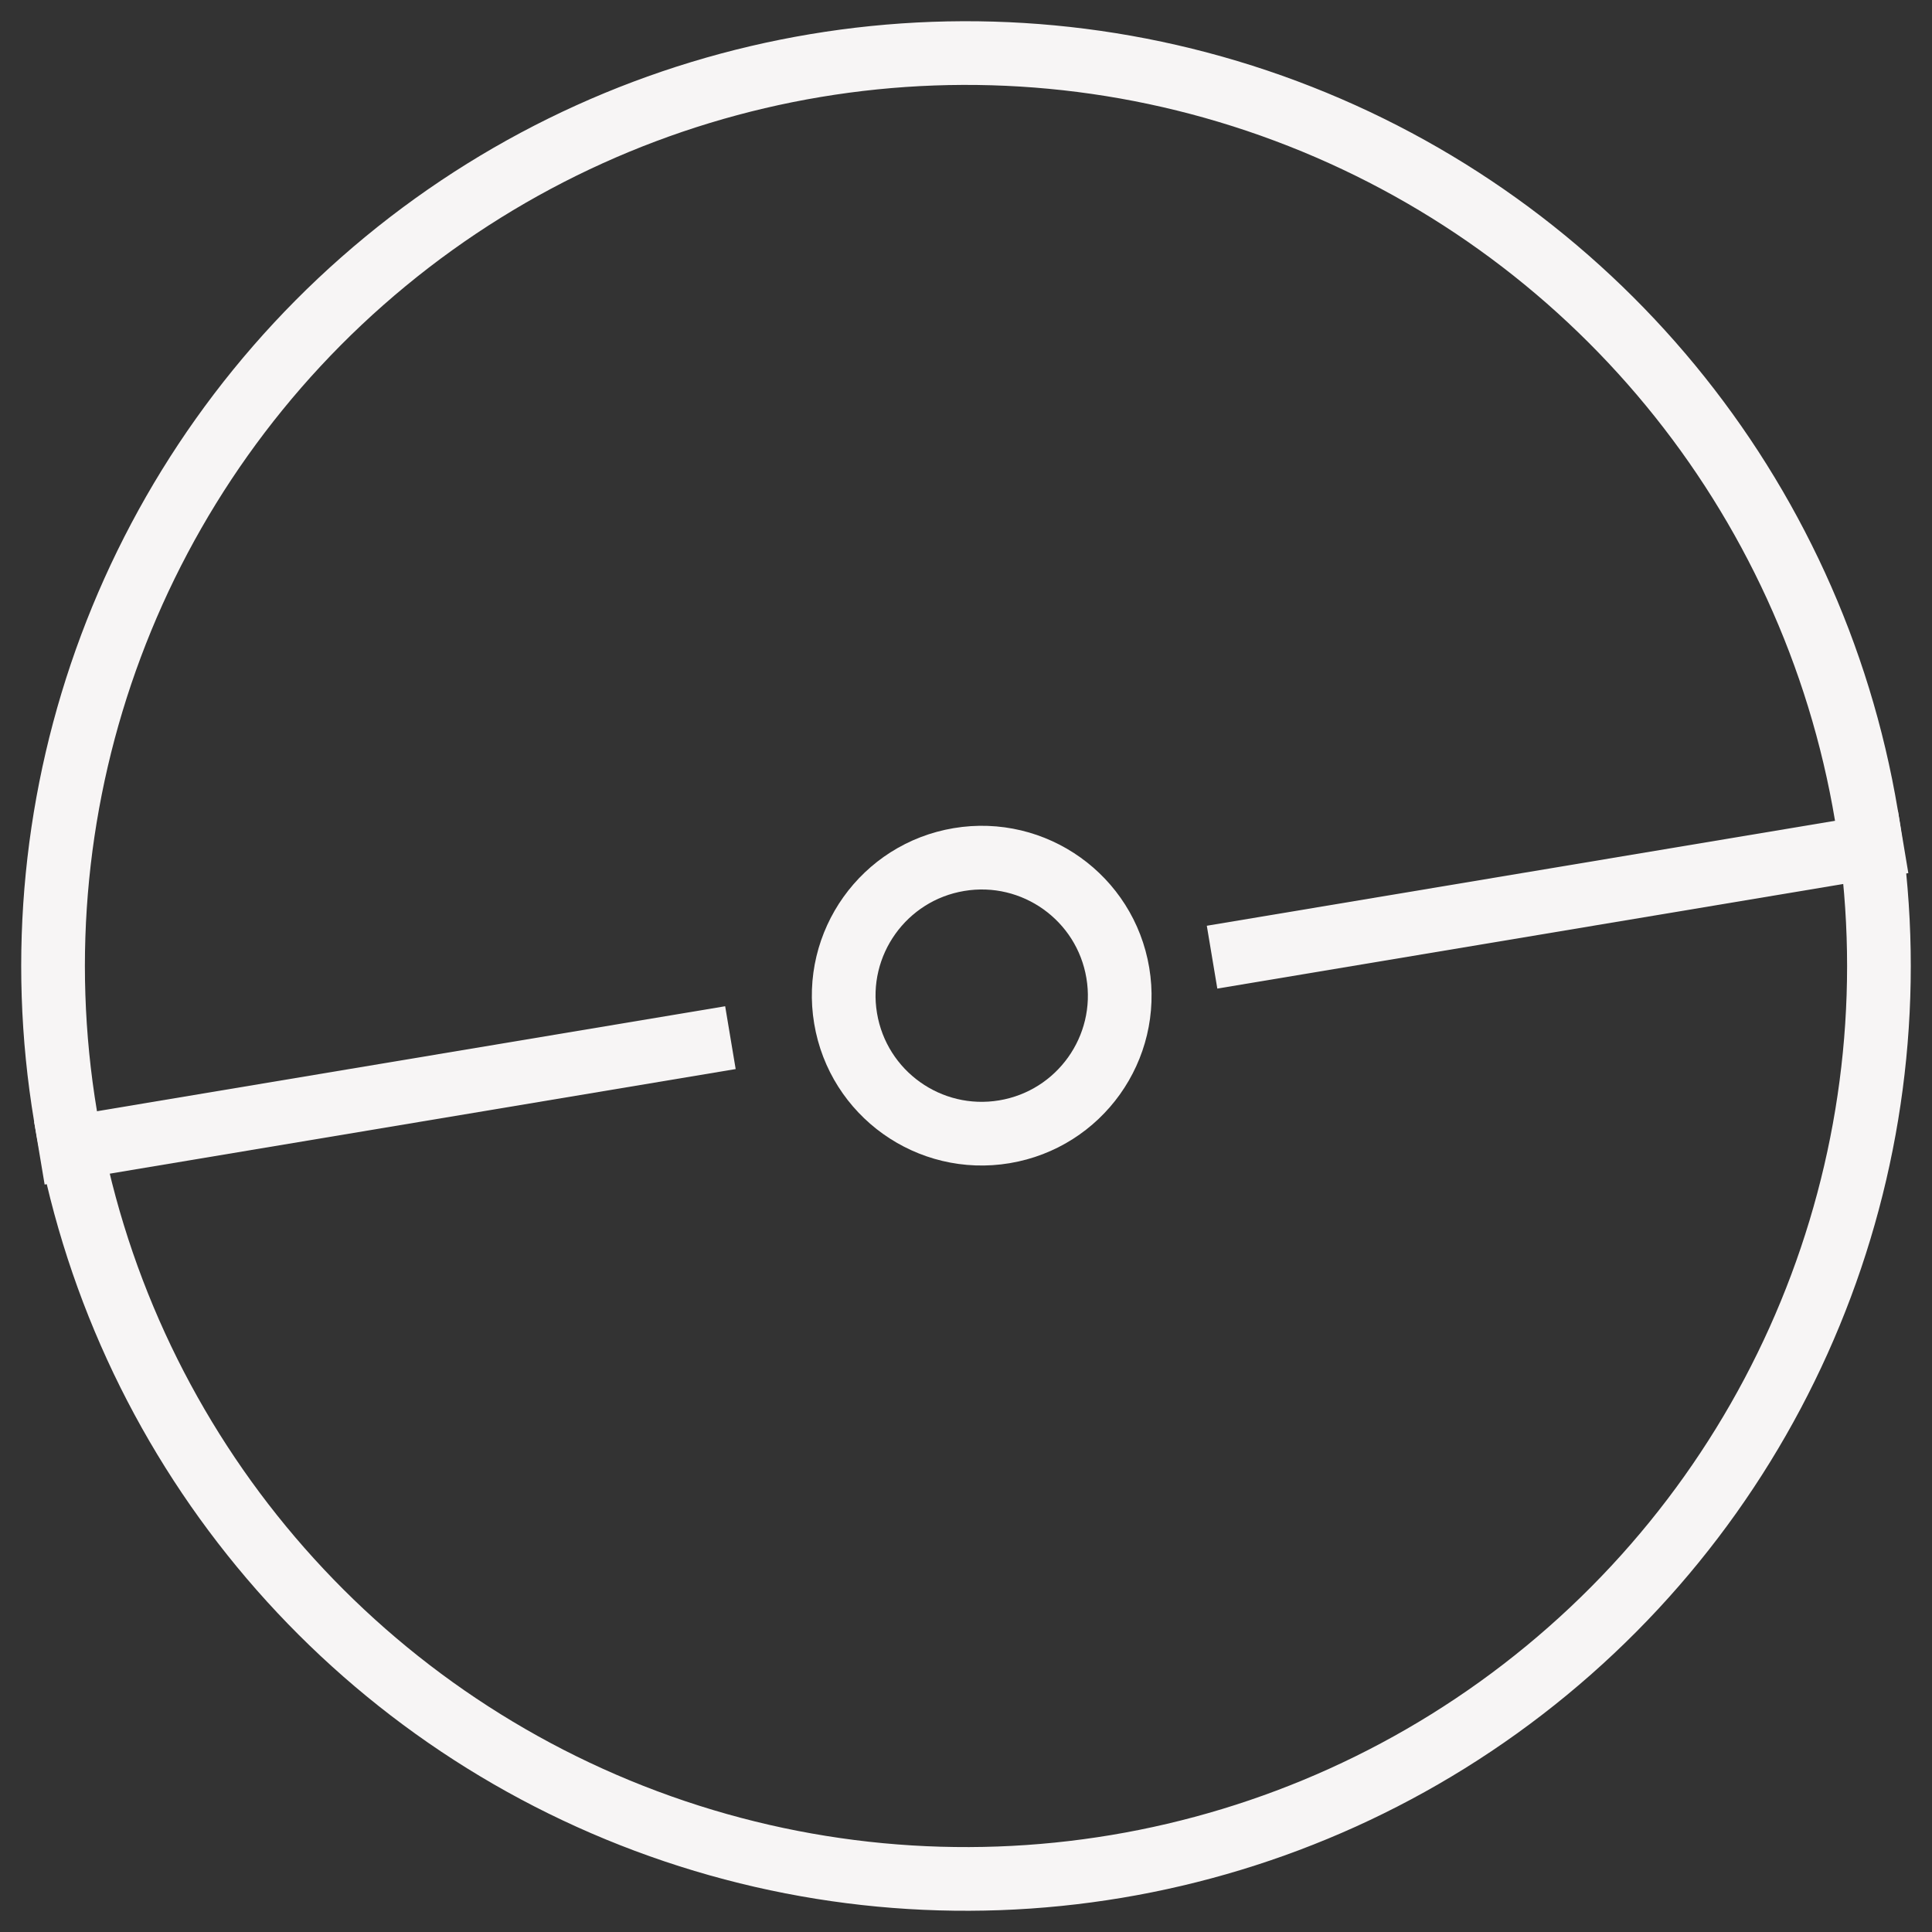 <svg width="91" height="91" viewBox="0 0 91 91" fill="none" xmlns="http://www.w3.org/2000/svg">
<rect x="0" y="0" width="91" height="91" fill="#333333" stroke="none"/>
<circle cx="45.5" cy="45.5" r="43" transform="rotate(-9.487 45.5 45.5)" stroke="#F7F5F5" stroke-width="3"/>
<path d="M1.855 54.314L34.404 48.875" stroke="#F7F5F5" stroke-width="3"/>
<path d="M57.09 45.084L89.638 39.645" stroke="#F7F5F5" stroke-width="3"/>
<circle cx="46.24" cy="46.897" r="6.5" transform="rotate(-9.487 46.24 46.897)" stroke="#F7F5F5" stroke-width="3"/>
</svg>
